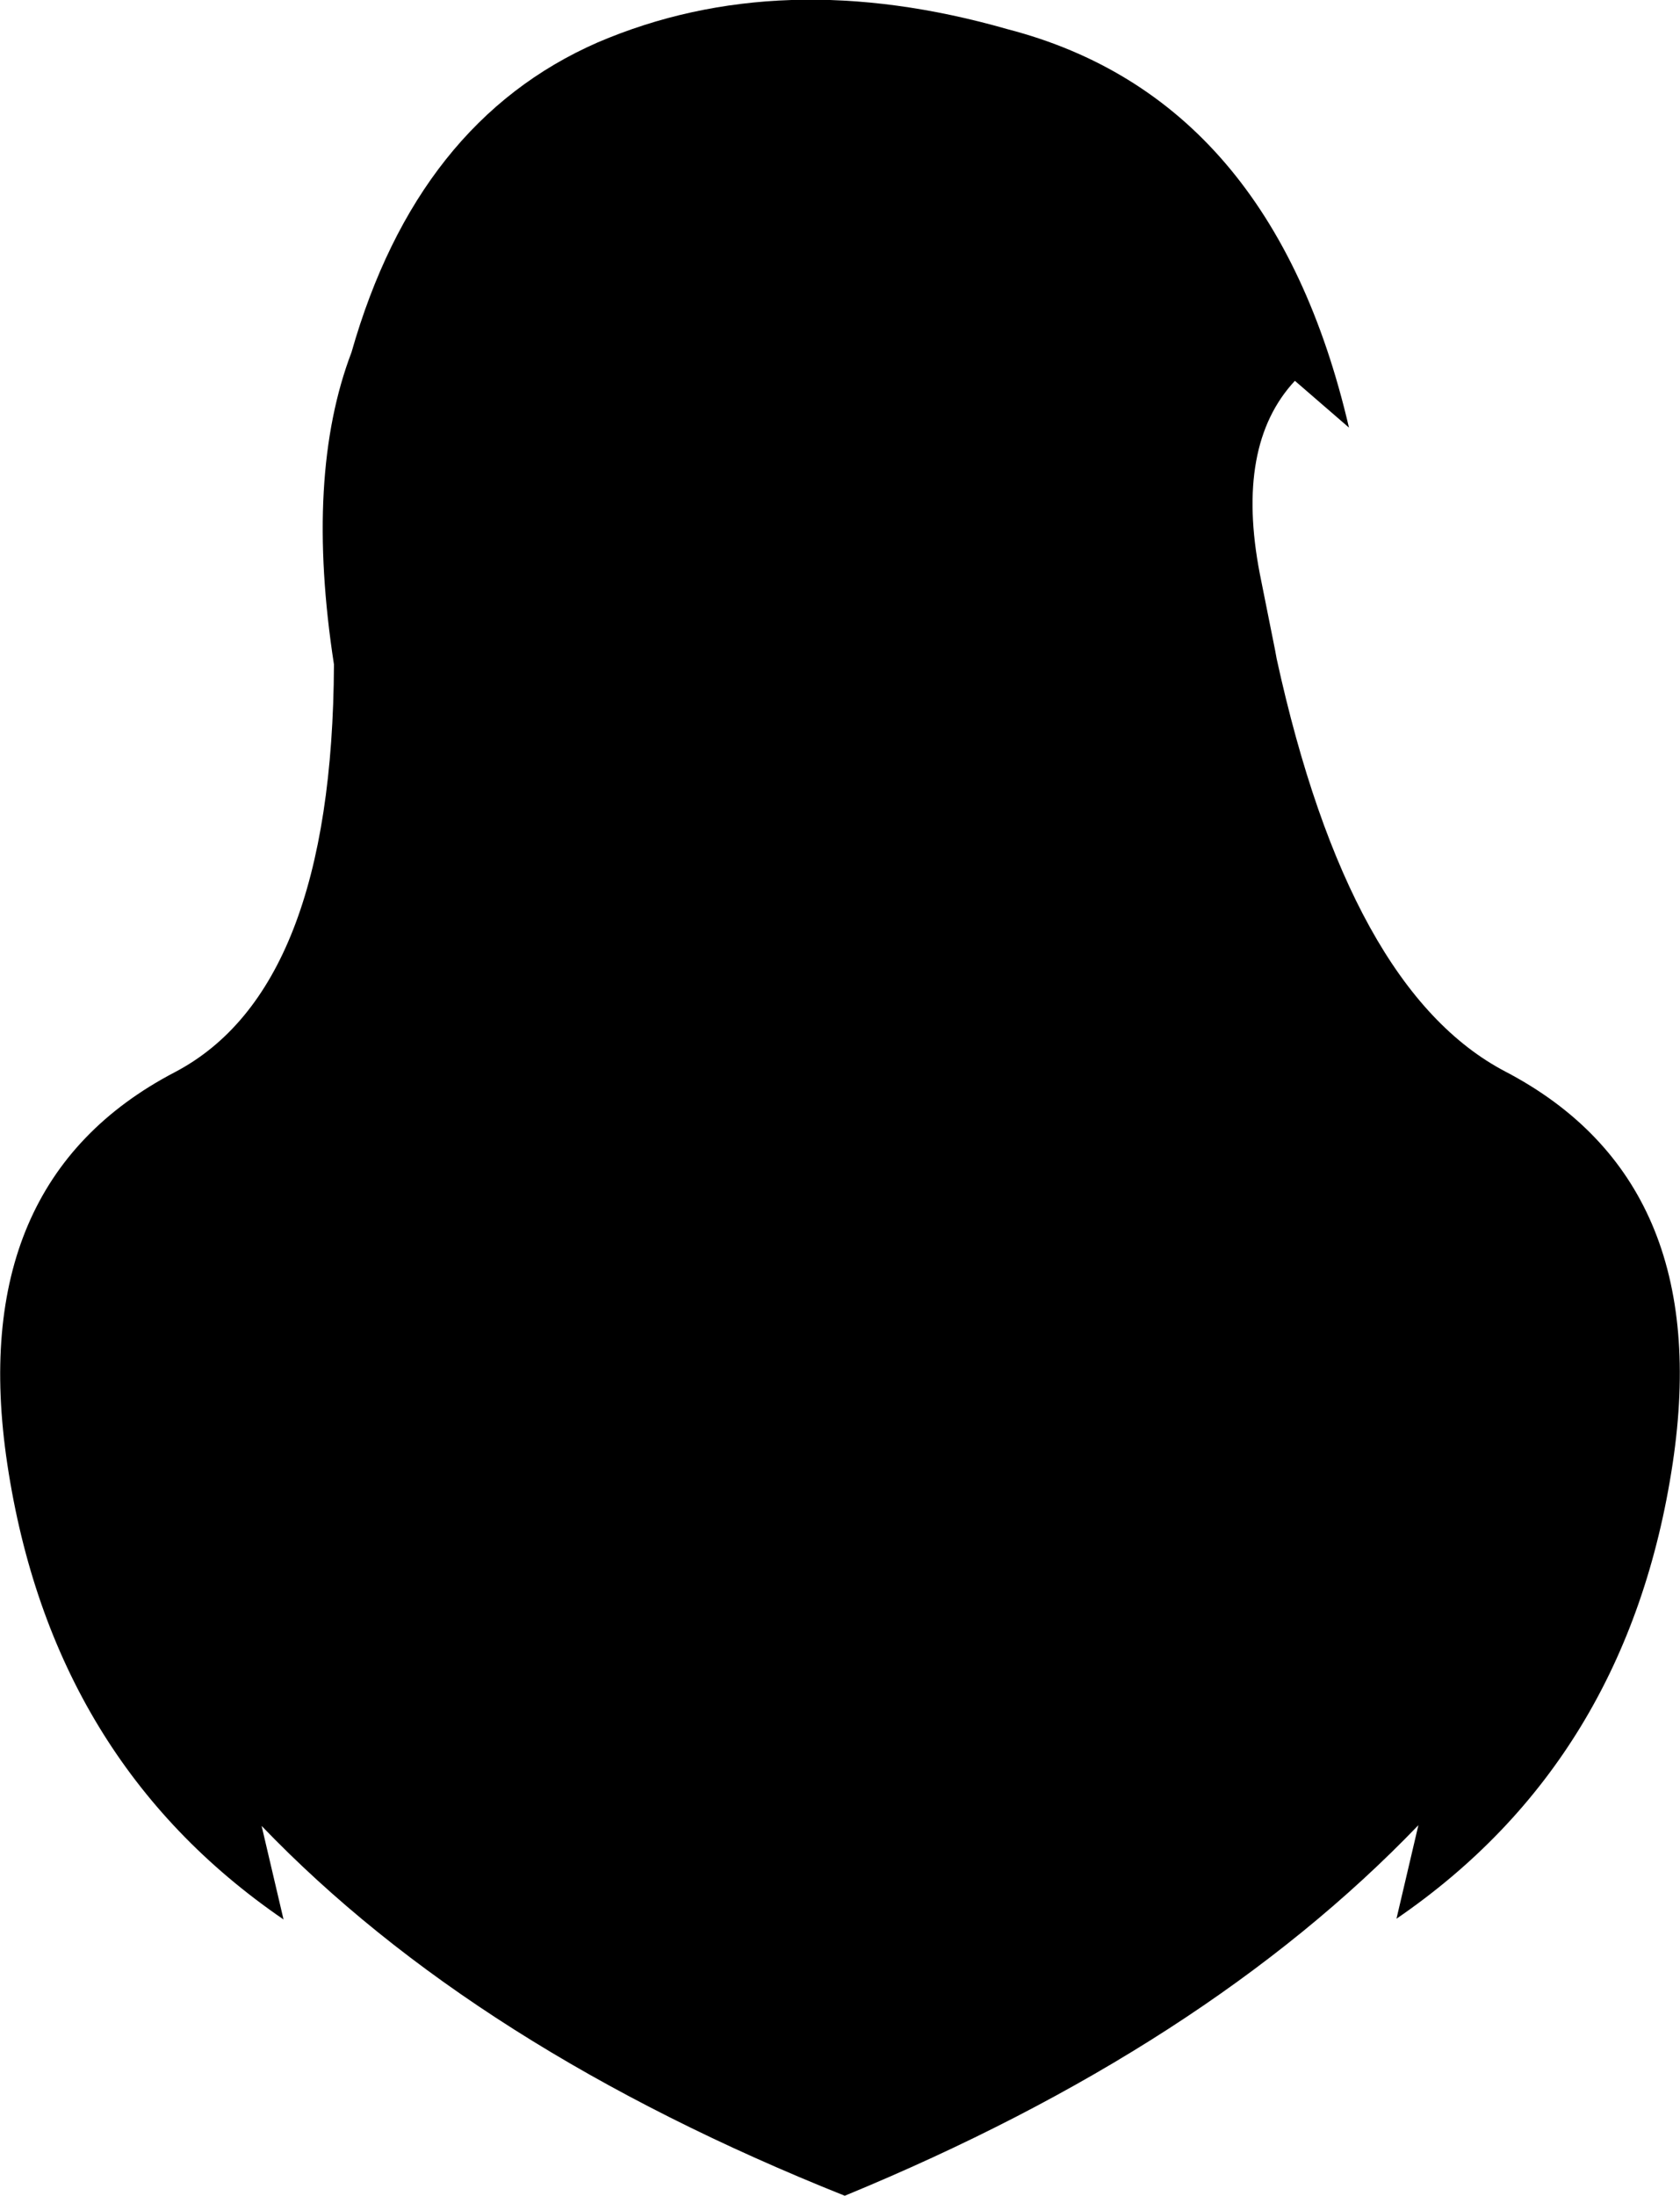 <?xml version="1.0" encoding="UTF-8" standalone="no"?>
<svg xmlns:xlink="http://www.w3.org/1999/xlink" height="150.2px" width="114.95px" xmlns="http://www.w3.org/2000/svg">
  <g transform="matrix(1.0, 0.0, 0.0, 1.0, -342.05, -126.7)">
    <path d="M366.1 150.8 Q370.6 135.0 382.95 129.6 395.45 124.25 411.0 128.7 429.1 133.4 434.35 155.95 L430.65 152.75 Q426.55 157.15 428.25 165.95 L429.3 171.2 429.4 171.75 Q434.35 194.4 445.05 200.0 459.4 207.5 456.5 226.8 453.45 247.1 437.6 257.95 L439.1 251.55 Q424.5 266.75 399.85 276.9 374.55 266.8 359.95 251.6 L361.45 258.0 Q345.6 247.15 342.55 226.85 339.65 207.55 354.0 200.05 364.8 194.4 364.9 172.15 362.9 159.2 366.1 150.8" fill="#000000" fill-rule="evenodd" stroke="none"/>
  </g>
</svg>

